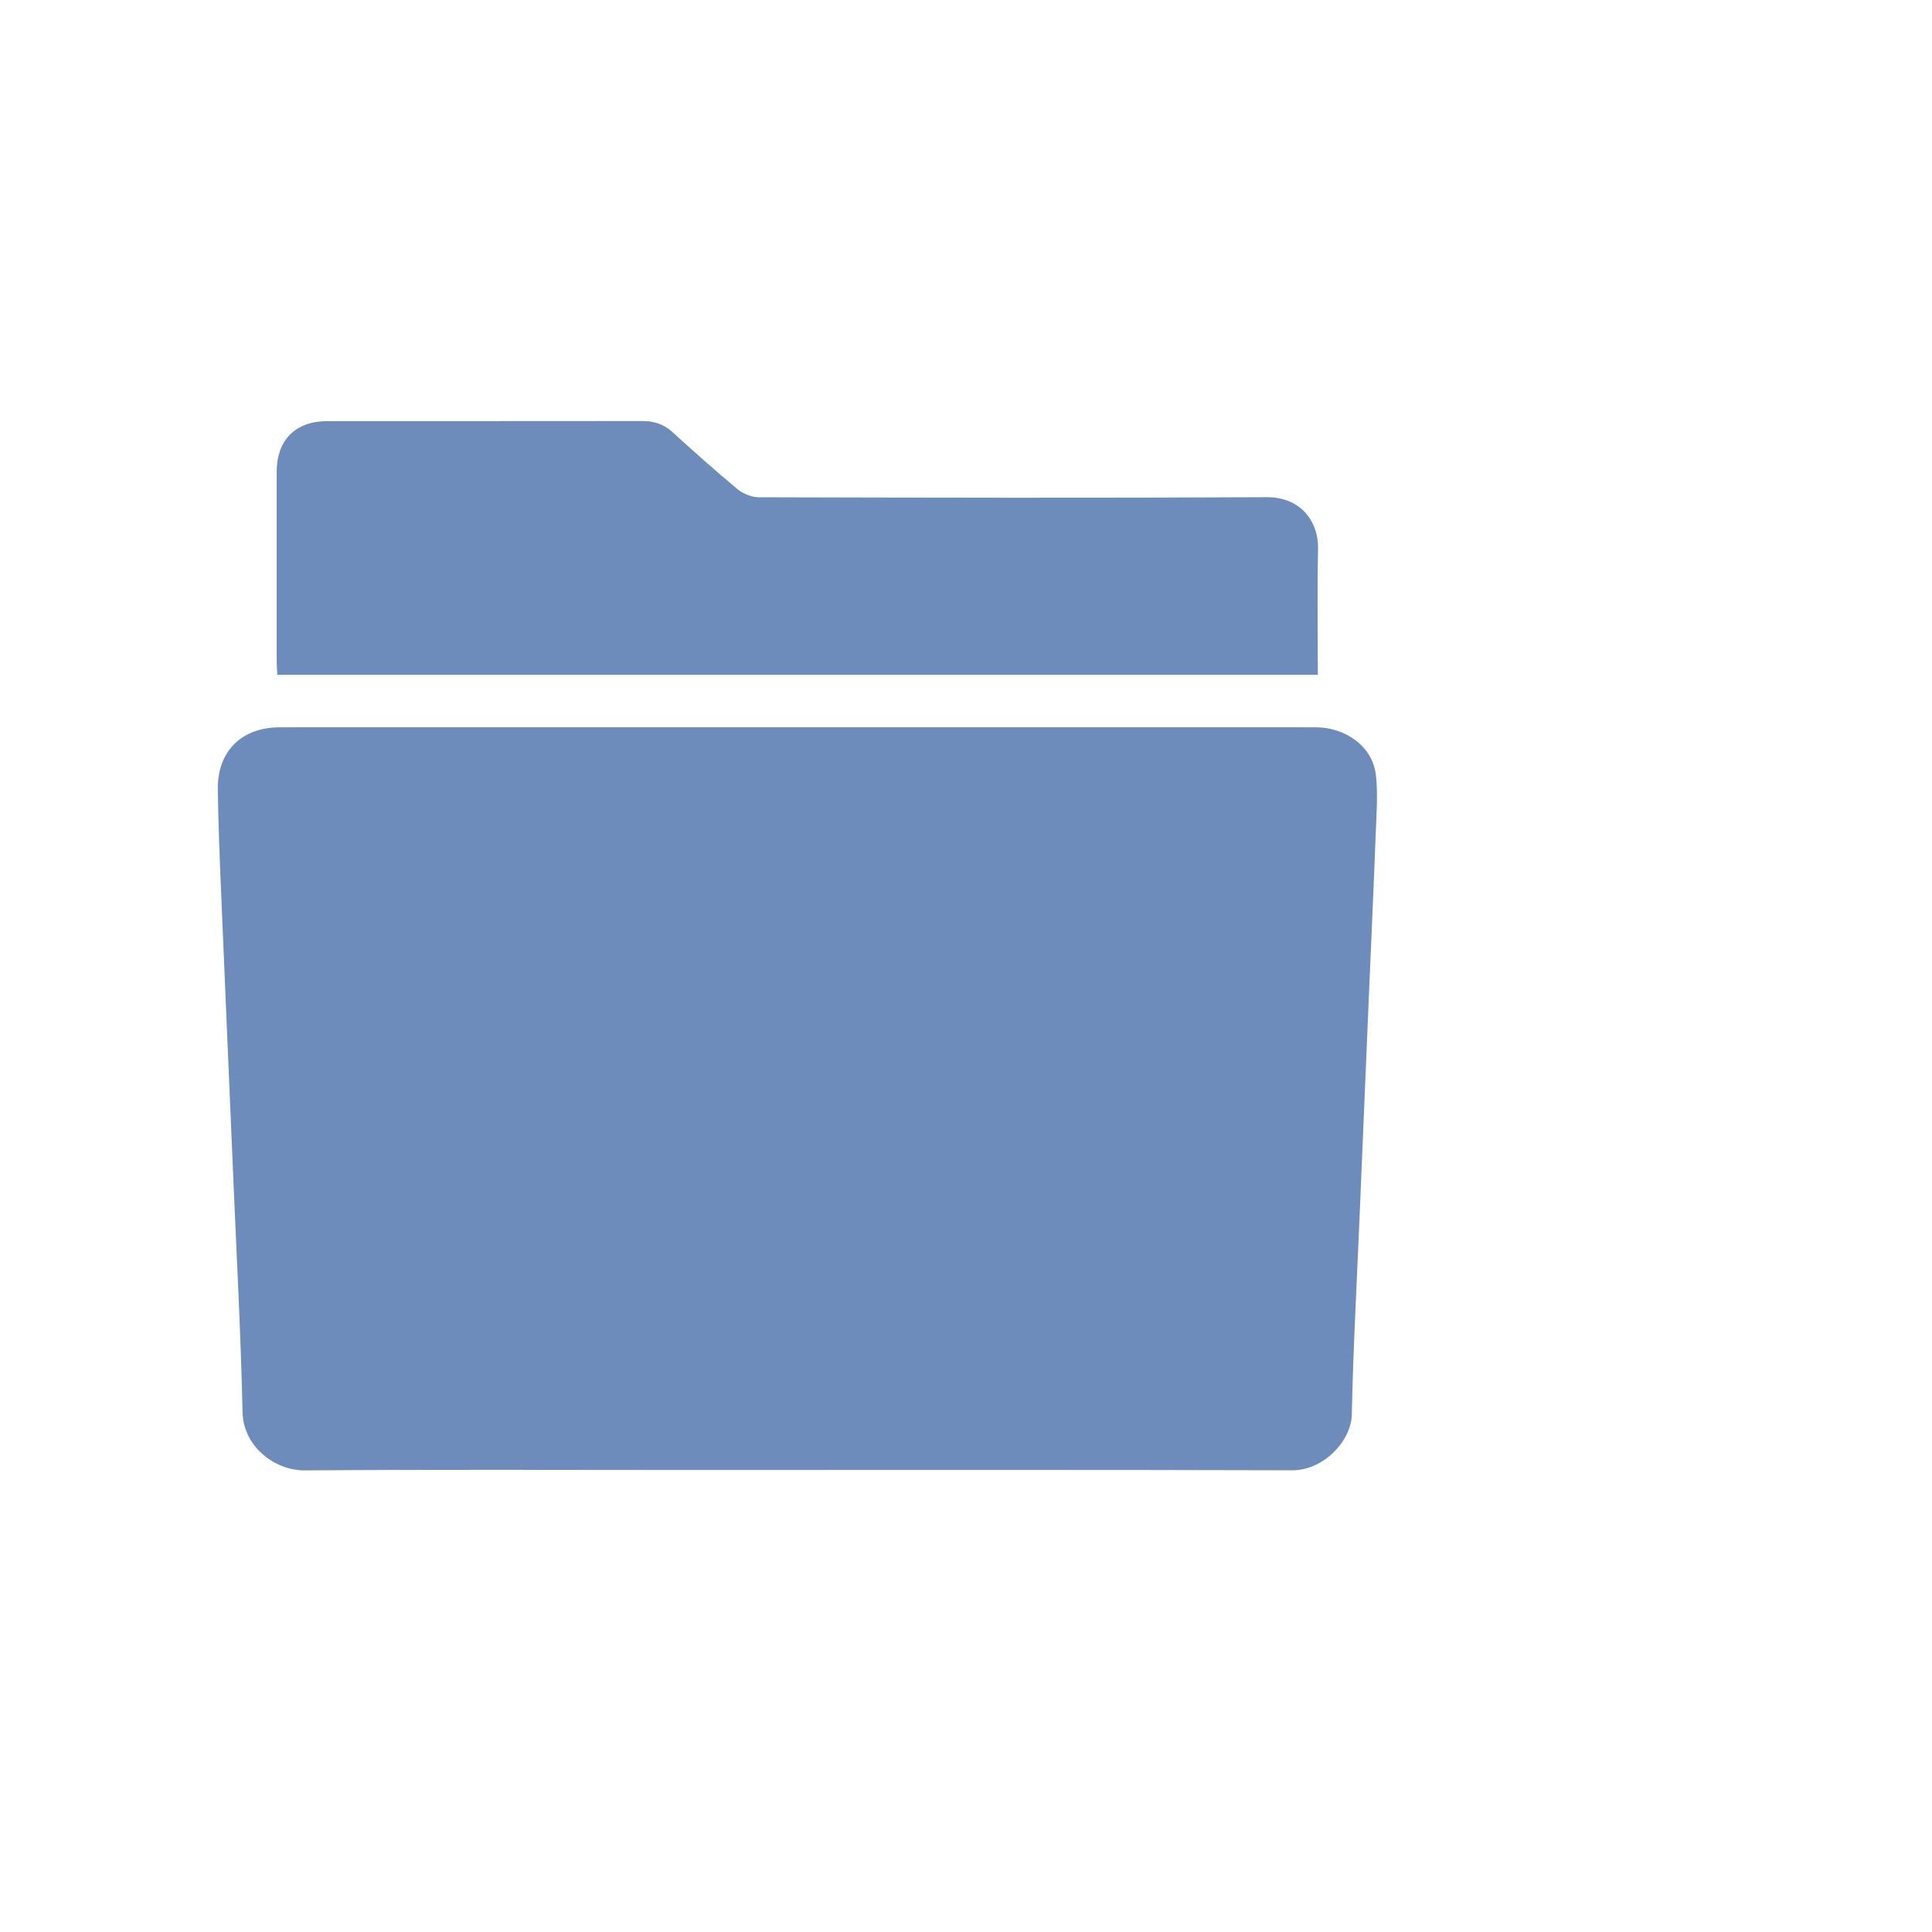 <?xml version="1.0" encoding="utf-8"?>
<!-- Generator: Adobe Illustrator 21.1.0, SVG Export Plug-In . SVG Version: 6.00 Build 0)  -->
<svg version="1.1" id="Layer_1" xmlns="http://www.w3.org/2000/svg" xmlns:xlink="http://www.w3.org/1999/xlink" x="0px" y="0px"
	 viewBox="0 0 50 50" style="enable-background:new 0 0 50 50;" xml:space="preserve">
<style type="text/css">
	.st0{fill:#6D8CBC;}
</style>
<g>
	<path class="st0" d="M35.608,20.056c-0.081-0.721-0.765-1.234-1.561-1.234c-4.468-0.001-8.935-0.001-13.402-0.001
		c-4.468,0-8.935-0.001-13.402,0.001c-0.99,0.001-1.619,0.62-1.606,1.605c0.013,0.901,0.049,1.804,0.087,2.704
		c0.101,2.44,0.209,4.879,0.312,7.319c0.086,2.033,0.197,4.065,0.241,6.099c0.019,0.882,0.827,1.511,1.615,1.505
		c3.257-0.026,6.514-0.011,9.771-0.011c5.26,0,10.52-0.008,15.779,0.008c0.825,0.003,1.53-0.772,1.543-1.445
		c0.034-1.682,0.128-3.363,0.198-5.044c0.08-1.923,0.162-3.846,0.243-5.769c0.06-1.418,0.126-2.835,0.179-4.253
		C35.624,21.045,35.663,20.544,35.608,20.056z"/>
	<path class="st0" d="M7.177,17.464c8.978,0,17.931,0,26.928,0c0-1.114-0.017-2.192,0.006-3.269
		c0.015-0.679-0.435-1.333-1.328-1.328c-4.38,0.024-8.76,0.013-13.141,0.002c-0.186-0.001-0.407-0.087-0.552-0.207
		c-0.576-0.477-1.133-0.976-1.687-1.48c-0.227-0.207-0.479-0.286-0.779-0.286c-2.718,0.004-5.437,0.001-8.155,0.003
		C7.646,10.9,7.161,11.386,7.161,12.21c-0.001,1.64-0.001,3.28,0,4.919C7.161,17.237,7.171,17.342,7.177,17.464z"/>
</g>
</svg>
